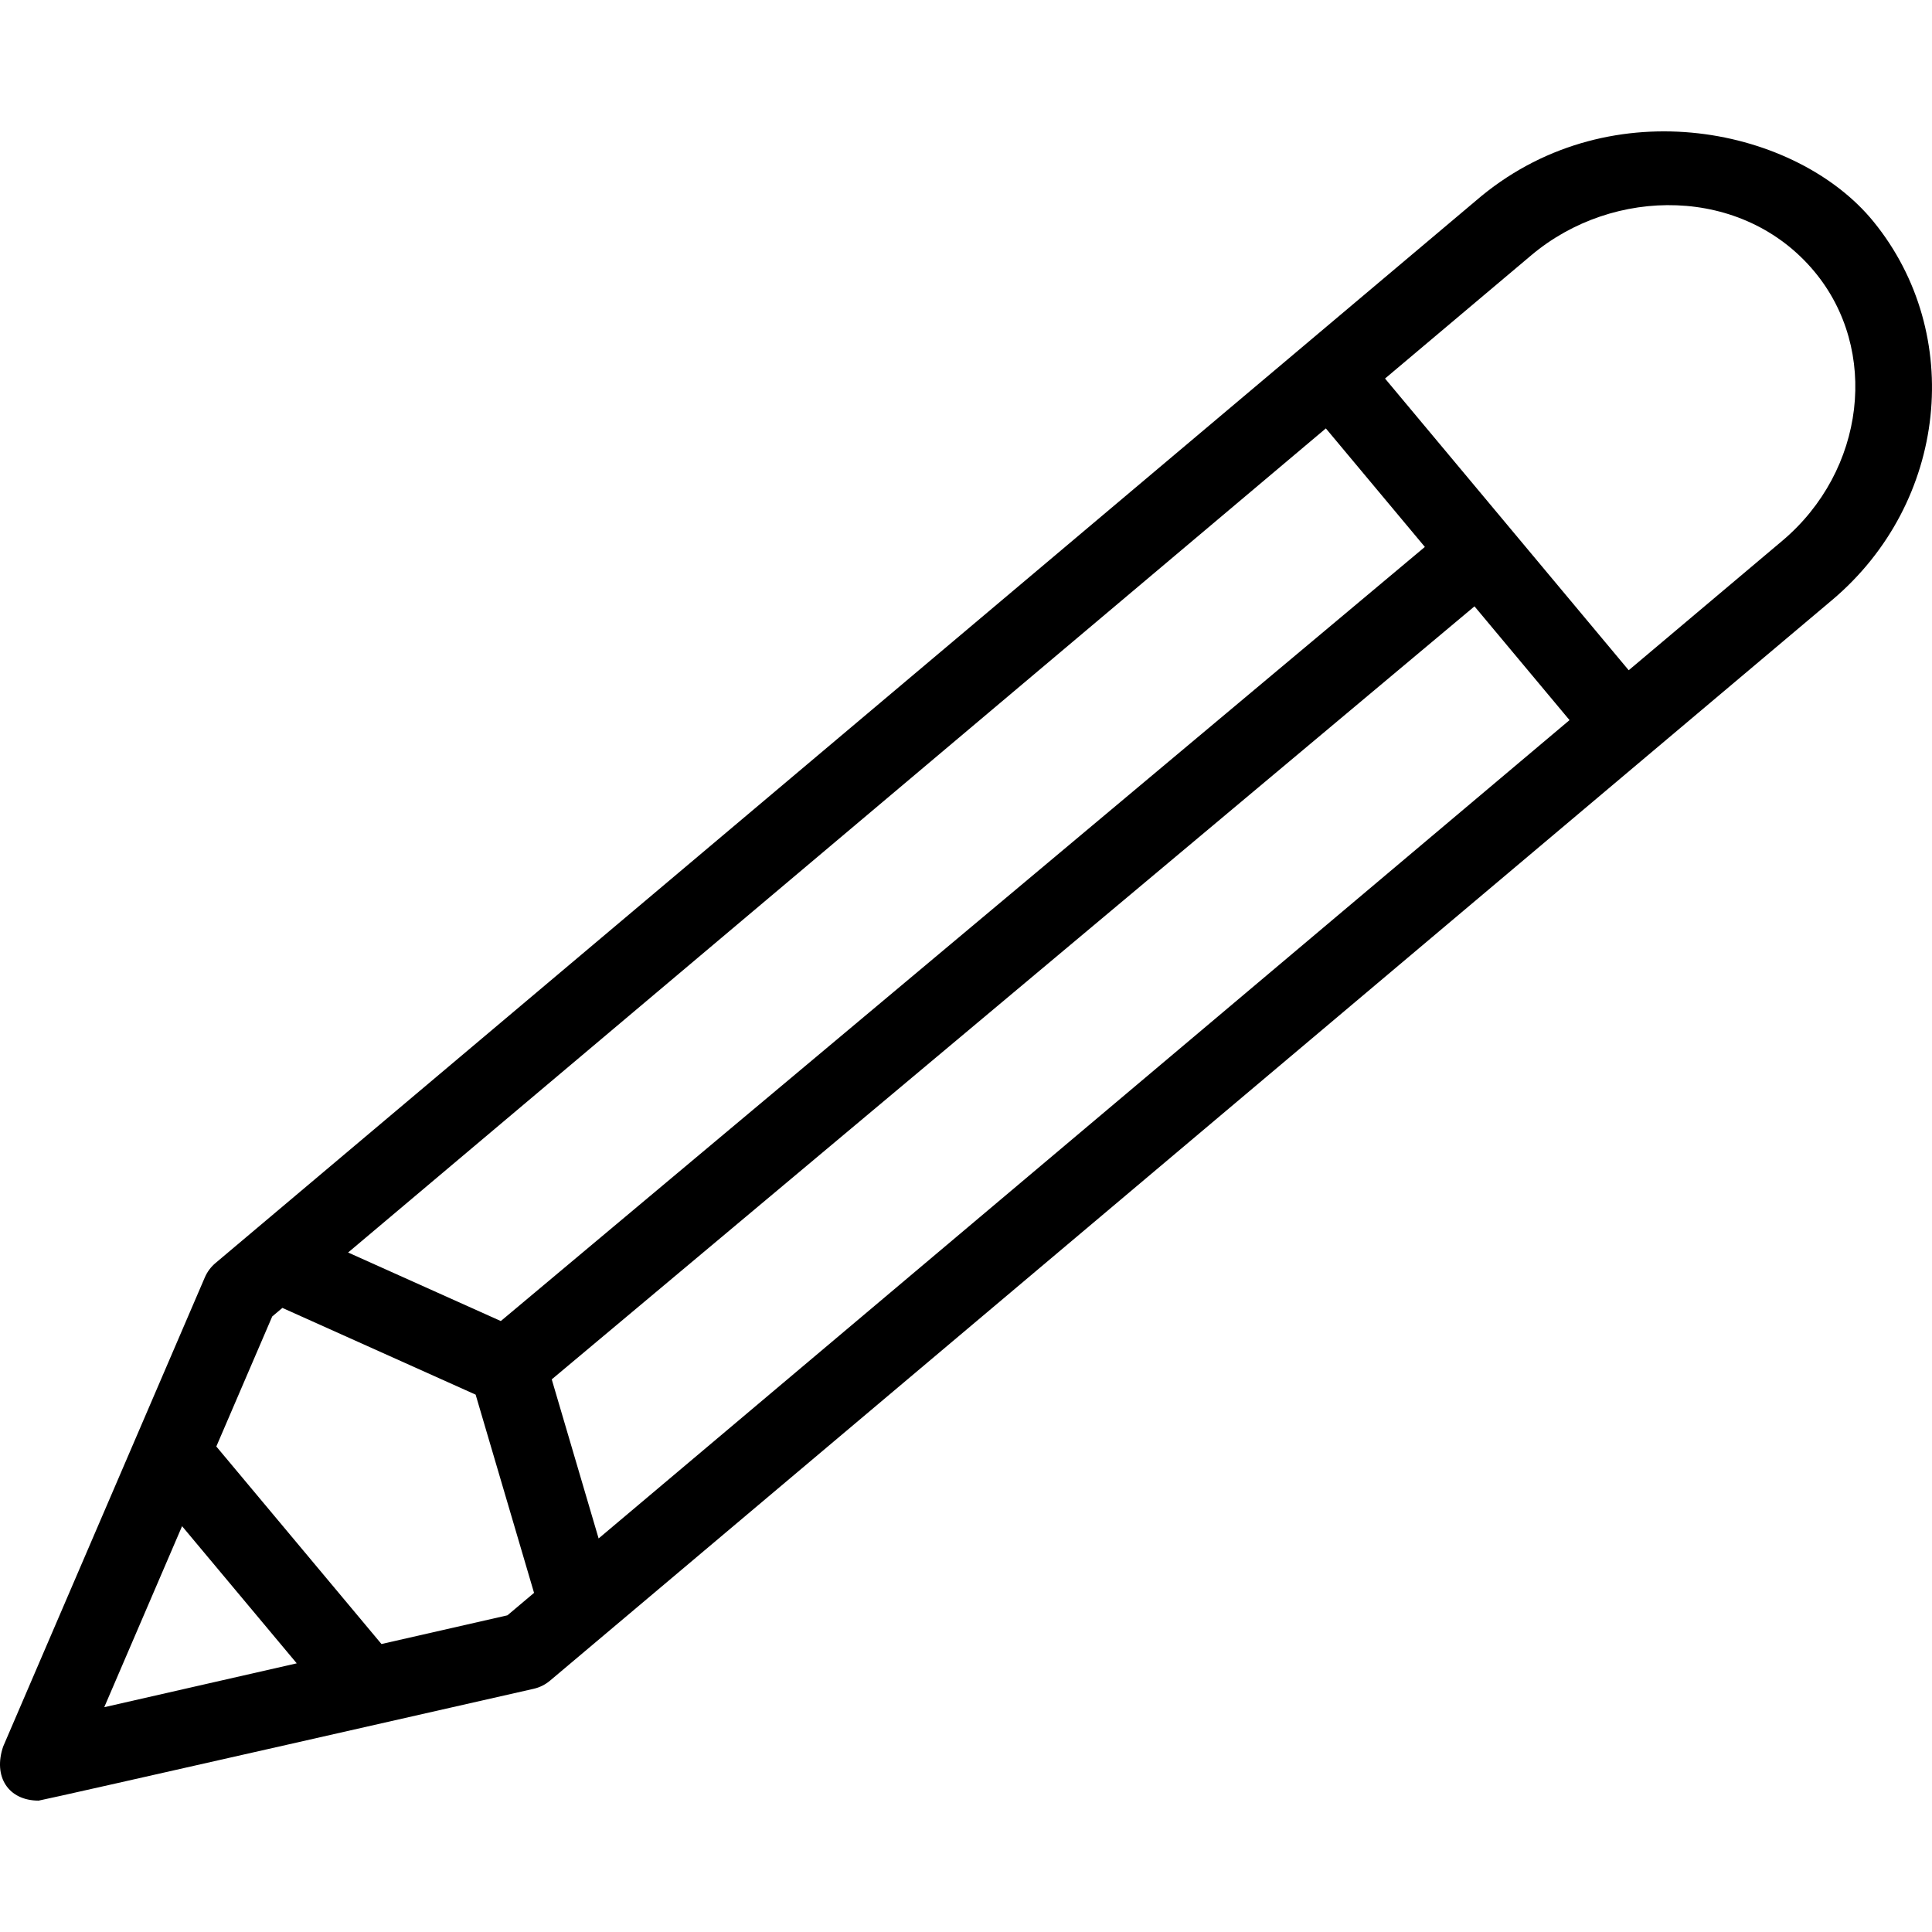 <svg id="Layer_1" enable-background="new 0 0 500 500" height="512" viewBox="0 0 500 500" width="512" xmlns="http://www.w3.org/2000/svg"><path id="XMLID_329_" d="m383.424 50.708-327.665 276.176c-1.191 1.004-2.133 2.274-2.749 3.706l-52.194 121.416c-2.651 7.811 1.351 13.994 9.187 13.994.738 0 128.119-28.942 128.119-28.942 1.554-.354 3.001-1.075 4.22-2.103l331.78-279.644c29.952-25.245 34.409-68.904 10.723-97.977-19.674-24.151-67.358-34.512-101.421-6.626zm-228.502 347.442-12.132-41.17 238.807-200.06 24.596 29.444zm188.209-287.279 25.622 30.673-239.143 200.342-39.52-17.738zm-296.012 284.101 29.676 35.497-49.816 11.353zm84.202 23.07-32.599 7.429-42.738-51.121 14.464-33.647 2.632-2.219 50.013 22.447 15.118 51.303zm329.925-278.079-39.74 33.495-63.061-75.494 37.857-31.909c21.258-17.916 54.758-17.931 73.204 4.152 16.972 20.319 13.267 51.611-8.26 69.756z"/></svg>
